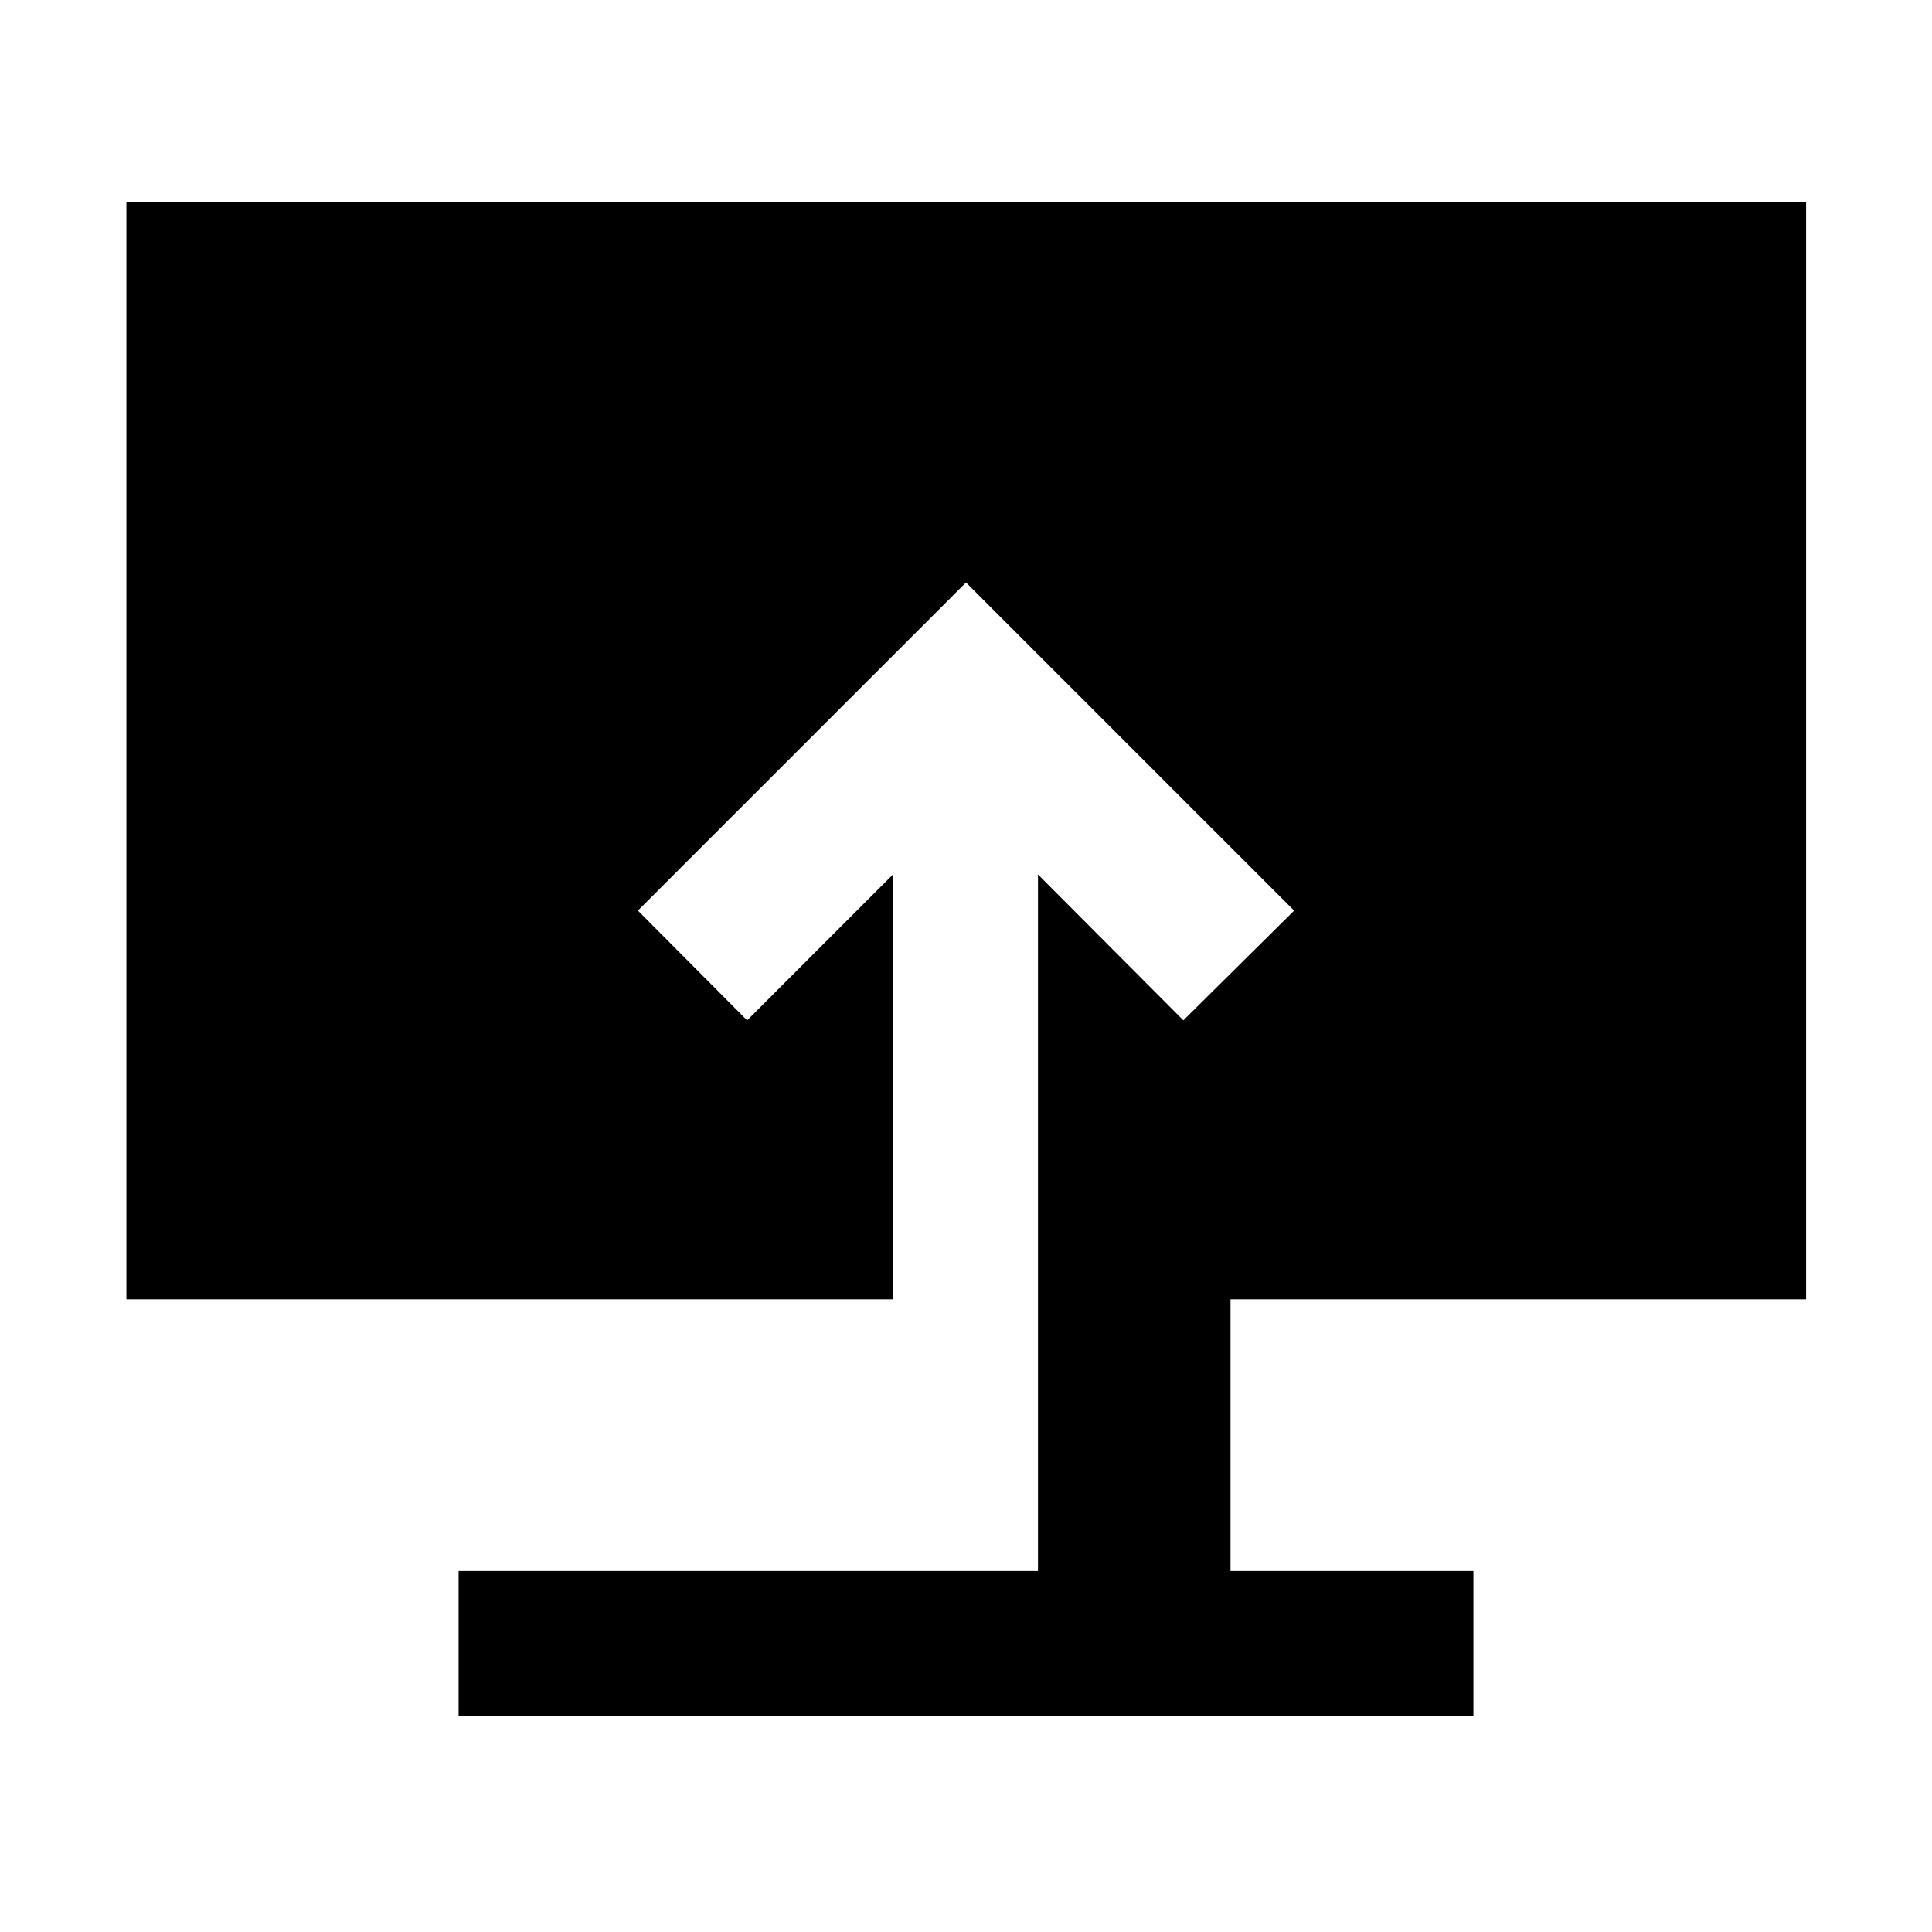 <svg xmlns="http://www.w3.org/2000/svg" height="48" viewBox="0 -960 960 960" width="48"><path d="M227.87-107.348v-72.043h287.891v-346.087L588-453l55.043-54.522L480-670.565 316.957-507.522 371.239-453l72.478-72.478v211.108H62.804v-545.347h834.631v545.347h-286v134.979H732.13v72.043H227.87Z"/></svg>